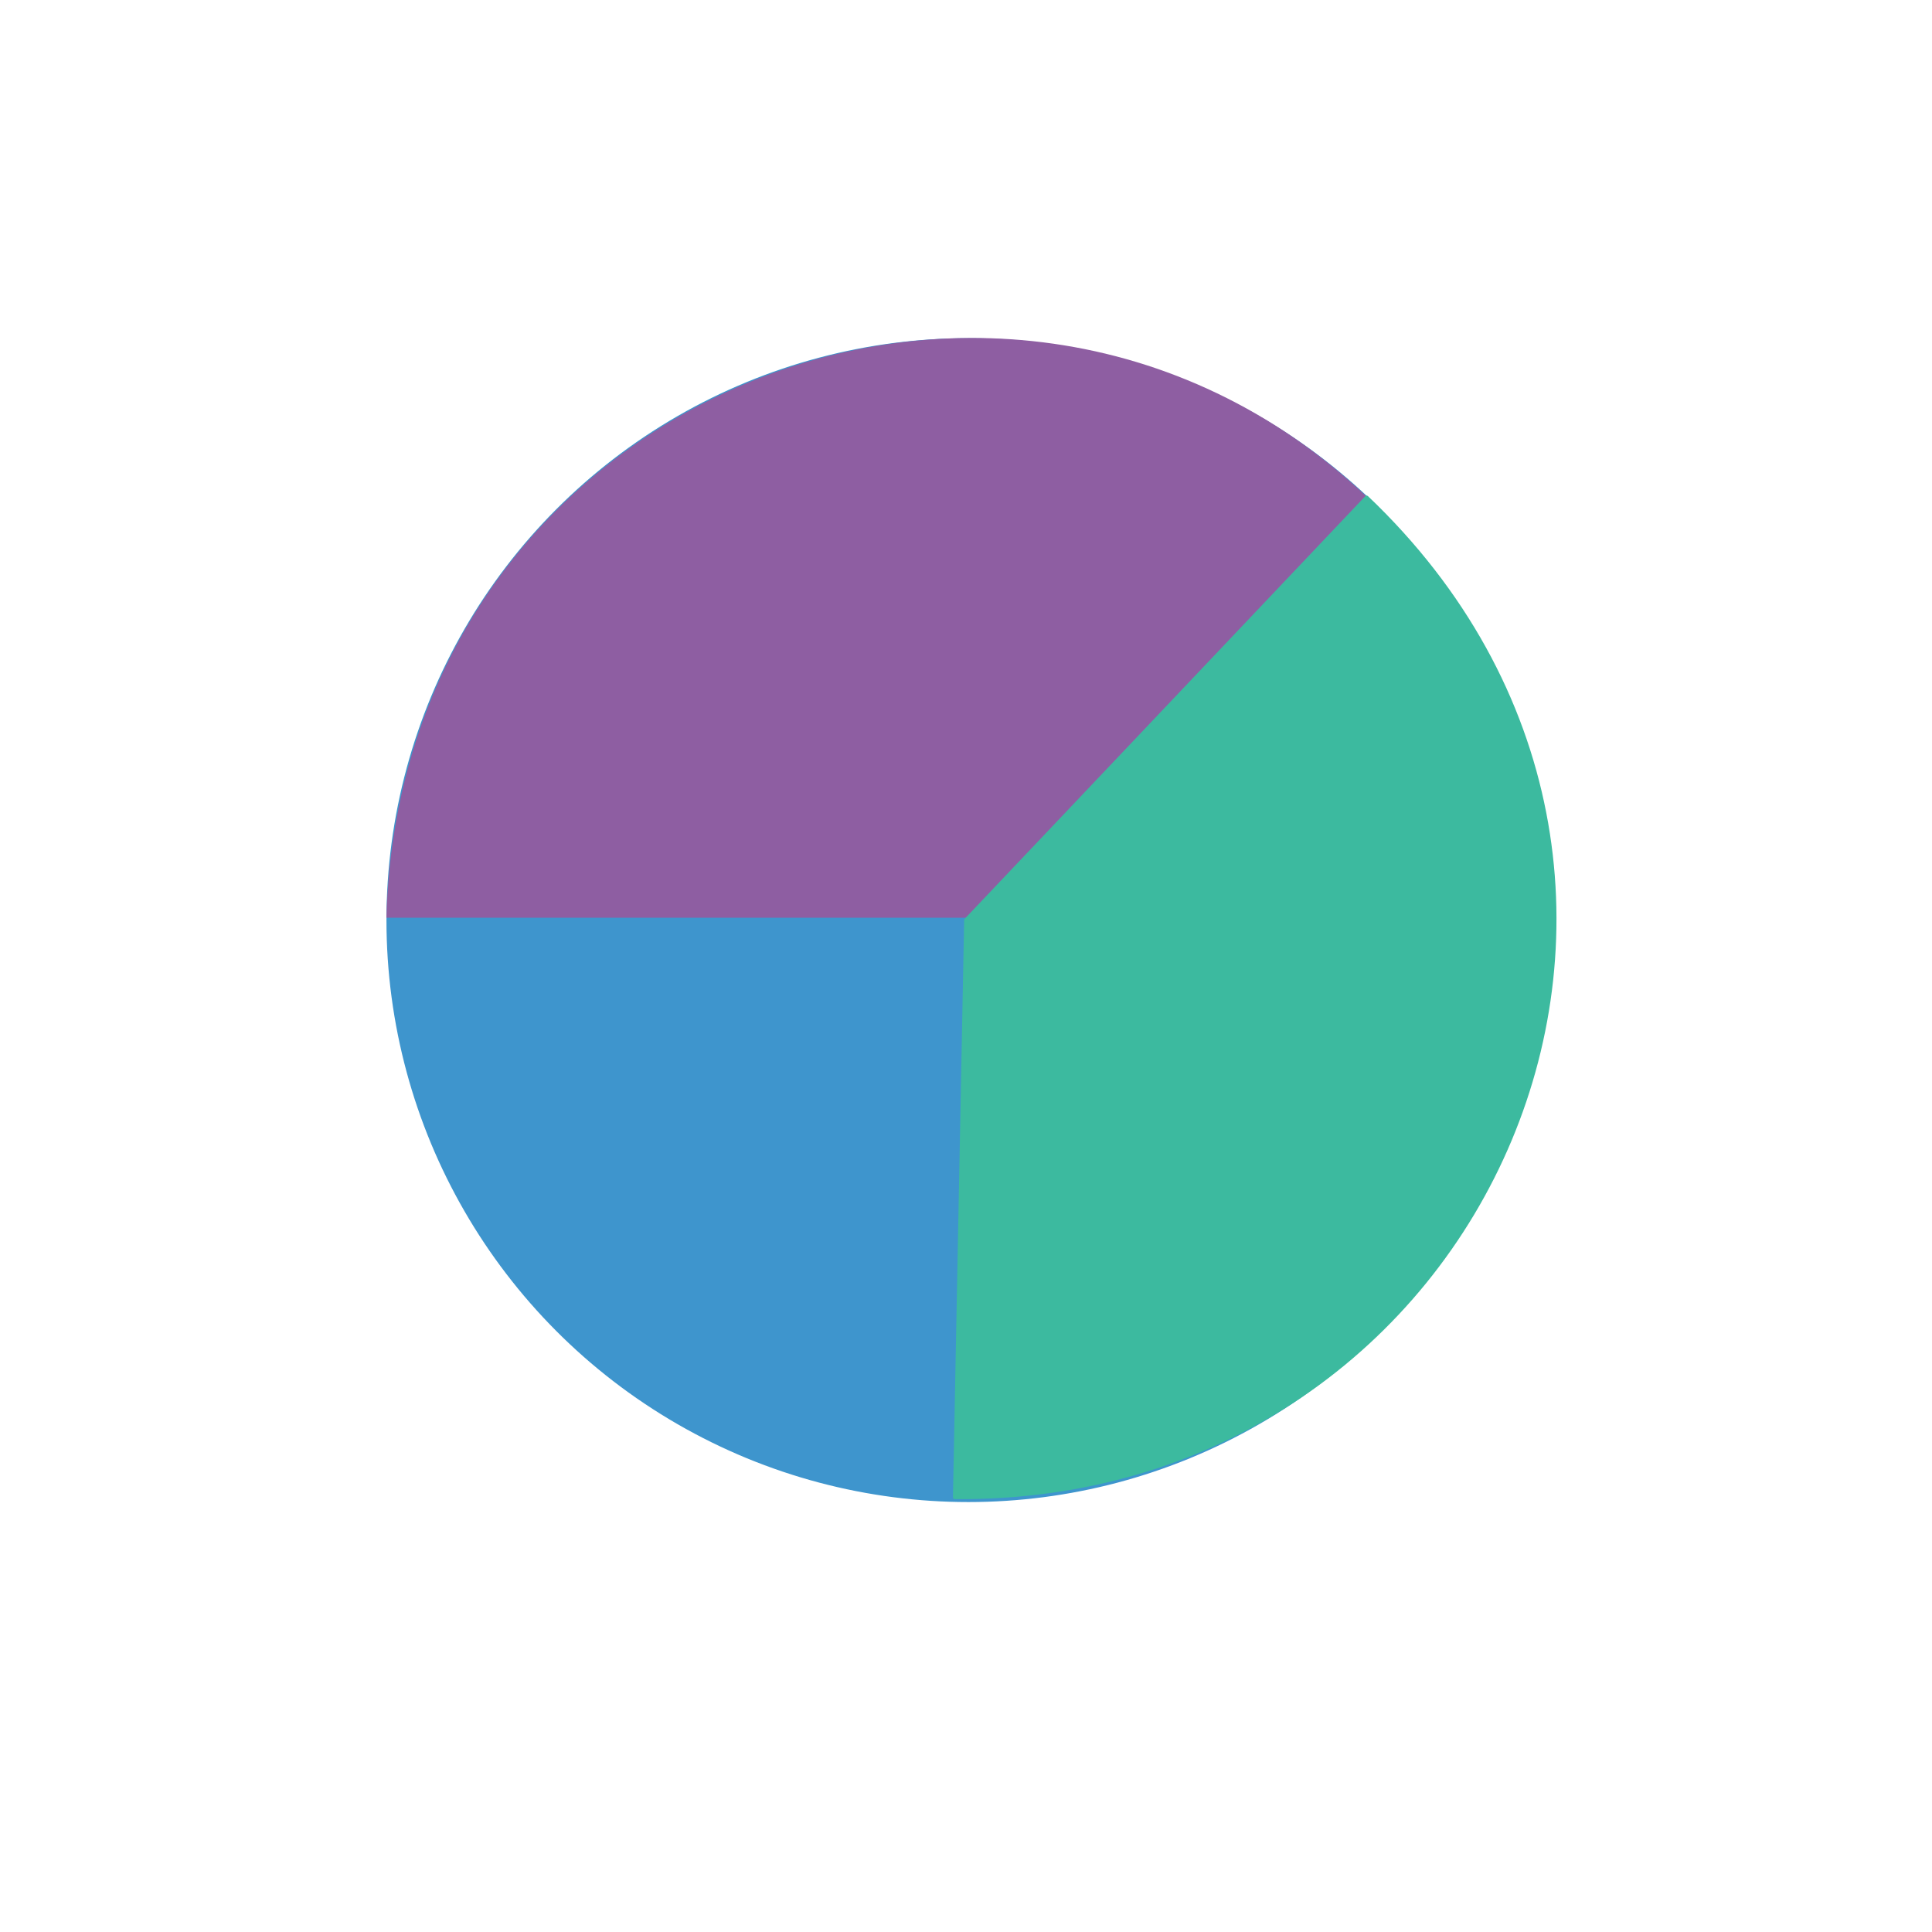 <?xml version="1.0" encoding="UTF-8" standalone="no"?>
<!-- Created with Inkscape (http://www.inkscape.org/) -->

<svg
   xmlns:dc="http://purl.org/dc/elements/1.1/"
   xmlns:cc="http://creativecommons.org/ns#"
   xmlns:rdf="http://www.w3.org/1999/02/22-rdf-syntax-ns#"
   xmlns:svg="http://www.w3.org/2000/svg"
   xmlns="http://www.w3.org/2000/svg"
   xmlns:sodipodi="http://sodipodi.sourceforge.net/DTD/sodipodi-0.dtd"
   xmlns:inkscape="http://www.inkscape.org/namespaces/inkscape"
   width="200"
   height="200"
   viewBox="0 0 52.917 52.917"
   version="1.1"
   id="svg8"
   inkscape:version="0.92.1 r15371"
   sodipodi:docname="circular.svg">
  <defs
     id="defs2">
    <inkscape:path-effect
       effect="bspline"
       id="path-effect4514"
       is_visible="true"
       weight="33.333"
       steps="2"
       helper_size="0"
       apply_no_weight="true"
       apply_with_weight="true"
       only_selected="false" />
  </defs>
  <sodipodi:namedview
     id="base"
     pagecolor="#ffffff"
     bordercolor="#666666"
     borderopacity="1.0"
     inkscape:pageopacity="0.0"
     inkscape:pageshadow="2"
     inkscape:zoom="4"
     inkscape:cx="73.553118"
     inkscape:cy="86.117812"
     inkscape:document-units="mm"
     inkscape:current-layer="layer1"
     showgrid="true"
     units="px"
     inkscape:window-width="1920"
     inkscape:window-height="1017"
     inkscape:window-x="-8"
     inkscape:window-y="-8"
     inkscape:window-maximized="1">
    <inkscape:grid
       type="xygrid"
       id="grid4485" />
  </sodipodi:namedview>
  <g
     inkscape:label="Capa 1"
     inkscape:groupmode="layer"
     id="layer1"
     transform="translate(0,-244.083)">
    <circle
       style="opacity:1;fill:#3e95cd;fill-opacity:1;stroke:#3e95cd;stroke-width:0.128;stroke-linejoin:miter;stroke-miterlimit:4;stroke-dasharray:none;stroke-opacity:1"
       id="path4500"
       cx="26.524"
       cy="269.285"
       r="15.875" />
    <path
       style="fill:#8e5ea2;stroke:#8e5ea2;stroke-width:0;stroke-linecap:butt;stroke-linejoin:round;stroke-miterlimit:4;stroke-dasharray:none;stroke-opacity:1;fill-opacity:1"
       d="m 26.458,269.219 h -15.875 c 0.409,-14.837 18.097,-21.247 27.781,-10.583 z"
       id="path4524"
       inkscape:connector-curvature="0"
       sodipodi:nodetypes="cccc" />
    <path
       style="fill:#3cba9f;fill-opacity:1;stroke:#3cba9f;stroke-width:0.1;stroke-linecap:butt;stroke-linejoin:round;stroke-miterlimit:4;stroke-dasharray:none;stroke-opacity:1"
       d="m 26.458,269.284 10.974,-11.577 c 10.826,10.29 3.398,27.506 -11.281,27.387 z"
       id="path4524-8"
       inkscape:connector-curvature="0"
       sodipodi:nodetypes="cccc" />
  </g>
</svg>

